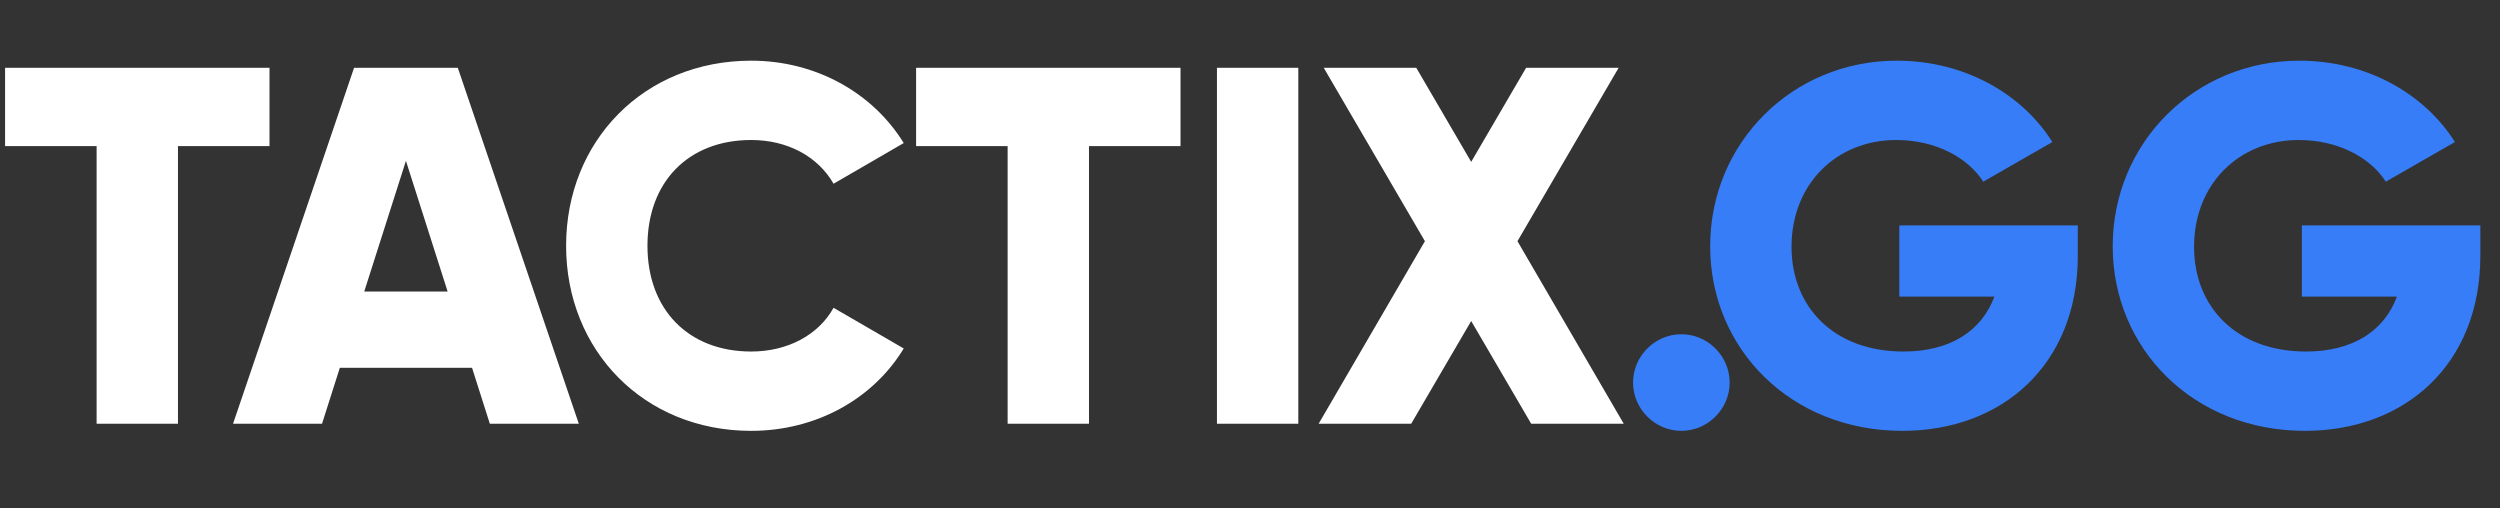 <svg width="118" height="24" viewBox="0 0 118 24" fill="none" xmlns="http://www.w3.org/2000/svg">
<rect x="0" y="0" width="118" height="24" fill="#333333" stroke="none"/>
<path d="M12.72 3.2H0.24V6.896H4.56V20H8.4V6.896H12.72V3.2Z" fill="white"/>
<path d="M23.12 20H27.32L21.608 3.2H16.712L11 20H15.2L16.04 17.36H22.28L23.12 20ZM17.192 13.76L19.16 7.592L21.128 13.76H17.192Z" fill="white"/>
<path d="M35.456 20.336C38.528 20.336 41.216 18.824 42.656 16.448L39.344 14.528C38.624 15.824 37.16 16.592 35.456 16.592C32.48 16.592 30.56 14.6 30.56 11.6C30.56 8.6 32.48 6.608 35.456 6.608C37.16 6.608 38.6 7.376 39.344 8.672L42.656 6.752C41.192 4.376 38.504 2.864 35.456 2.864C30.392 2.864 26.72 6.656 26.72 11.6C26.72 16.544 30.392 20.336 35.456 20.336Z" fill="white"/>
<path d="M55.72 3.2H43.24V6.896H47.56V20H51.4V6.896H55.72V3.2Z" fill="white"/>
<path d="M57.44 3.2V20H61.28V3.2H57.44Z" fill="white"/>
<path d="M76.64 20L71.624 11.384L76.4 3.2H72.032L69.44 7.64L66.848 3.2H62.48L67.256 11.384L62.24 20H66.608L69.44 15.152L72.272 20H76.64Z" fill="white"/>
<path d="M79.36 20.336C80.608 20.336 81.64 19.304 81.64 18.056C81.64 16.808 80.608 15.776 79.36 15.776C78.112 15.776 77.08 16.808 77.08 18.056C77.08 19.304 78.112 20.336 79.36 20.336Z" fill="#377DF7"/>
<path d="M98.072 10.64H89.648V14H94.136C93.536 15.608 92.072 16.592 89.84 16.592C86.576 16.592 84.56 14.504 84.56 11.648C84.56 8.696 86.672 6.608 89.504 6.608C91.4 6.608 92.912 7.472 93.608 8.576L96.872 6.704C95.456 4.448 92.744 2.864 89.528 2.864C84.584 2.864 80.72 6.752 80.72 11.624C80.72 16.448 84.512 20.336 89.792 20.336C94.496 20.336 98.072 17.216 98.072 12.08V10.64Z" fill="#377DF7"/>
<path d="M117.072 10.64H108.648V14H113.136C112.536 15.608 111.072 16.592 108.84 16.592C105.576 16.592 103.56 14.504 103.56 11.648C103.56 8.696 105.672 6.608 108.504 6.608C110.4 6.608 111.912 7.472 112.608 8.576L115.872 6.704C114.456 4.448 111.744 2.864 108.528 2.864C103.584 2.864 99.72 6.752 99.72 11.624C99.72 16.448 103.512 20.336 108.792 20.336C113.496 20.336 117.072 17.216 117.072 12.08V10.64Z" fill="#377DF7"/>
</svg>
